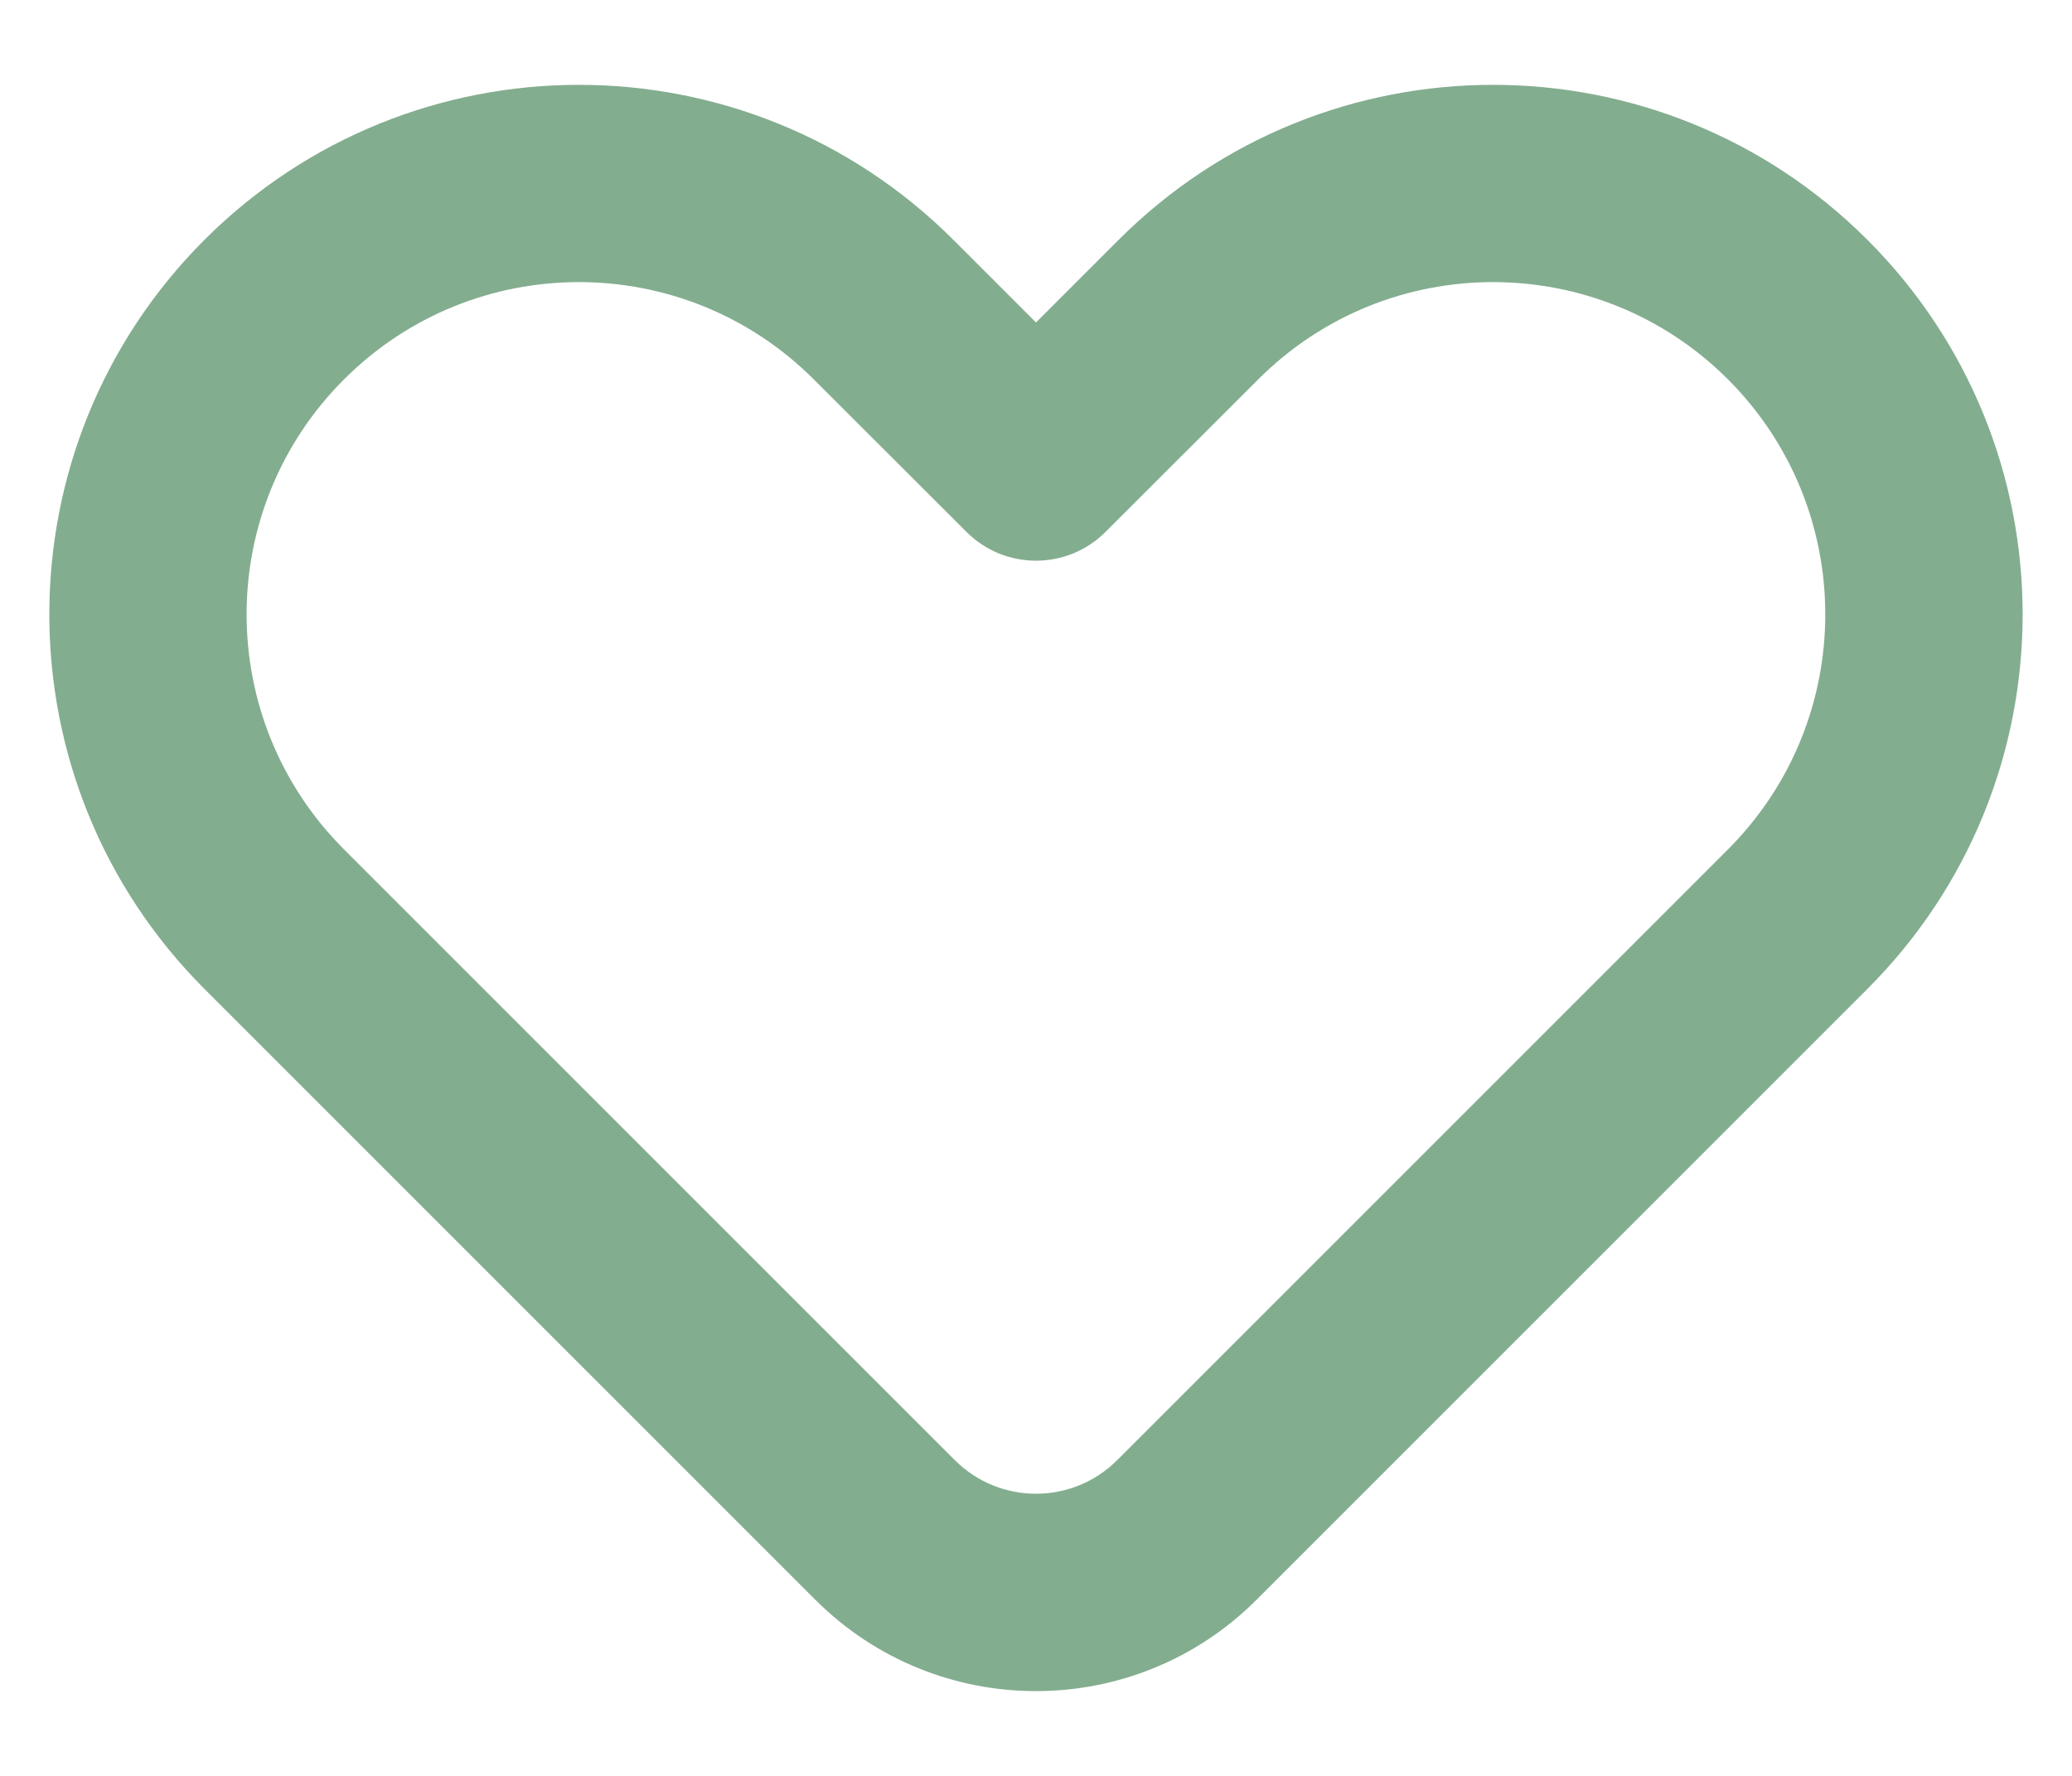 <svg width="14" height="12" viewBox="0 0 14 12" fill="none" xmlns="http://www.w3.org/2000/svg">
<path fill-rule="evenodd" clip-rule="evenodd" d="M5.499 2.564C4.622 1.687 3.201 1.687 2.324 2.564C1.447 3.441 1.447 4.862 2.324 5.739L6.452 9.867C6.755 10.169 7.245 10.169 7.548 9.867L11.676 5.739C12.552 4.862 12.552 3.441 11.676 2.564C10.799 1.687 9.377 1.687 8.501 2.564L7.471 3.593C7.211 3.854 6.789 3.854 6.529 3.593L5.499 2.564ZM1.381 1.621C2.779 0.224 5.044 0.224 6.442 1.621L7 2.179L7.558 1.621C8.955 0.224 11.221 0.224 12.618 1.621C14.016 3.019 14.016 5.284 12.618 6.682L8.49 10.81C7.667 11.633 6.333 11.633 5.509 10.81L1.381 6.682C-0.016 5.284 -0.016 3.019 1.381 1.621Z" fill="#83AD8F"/>
</svg>
